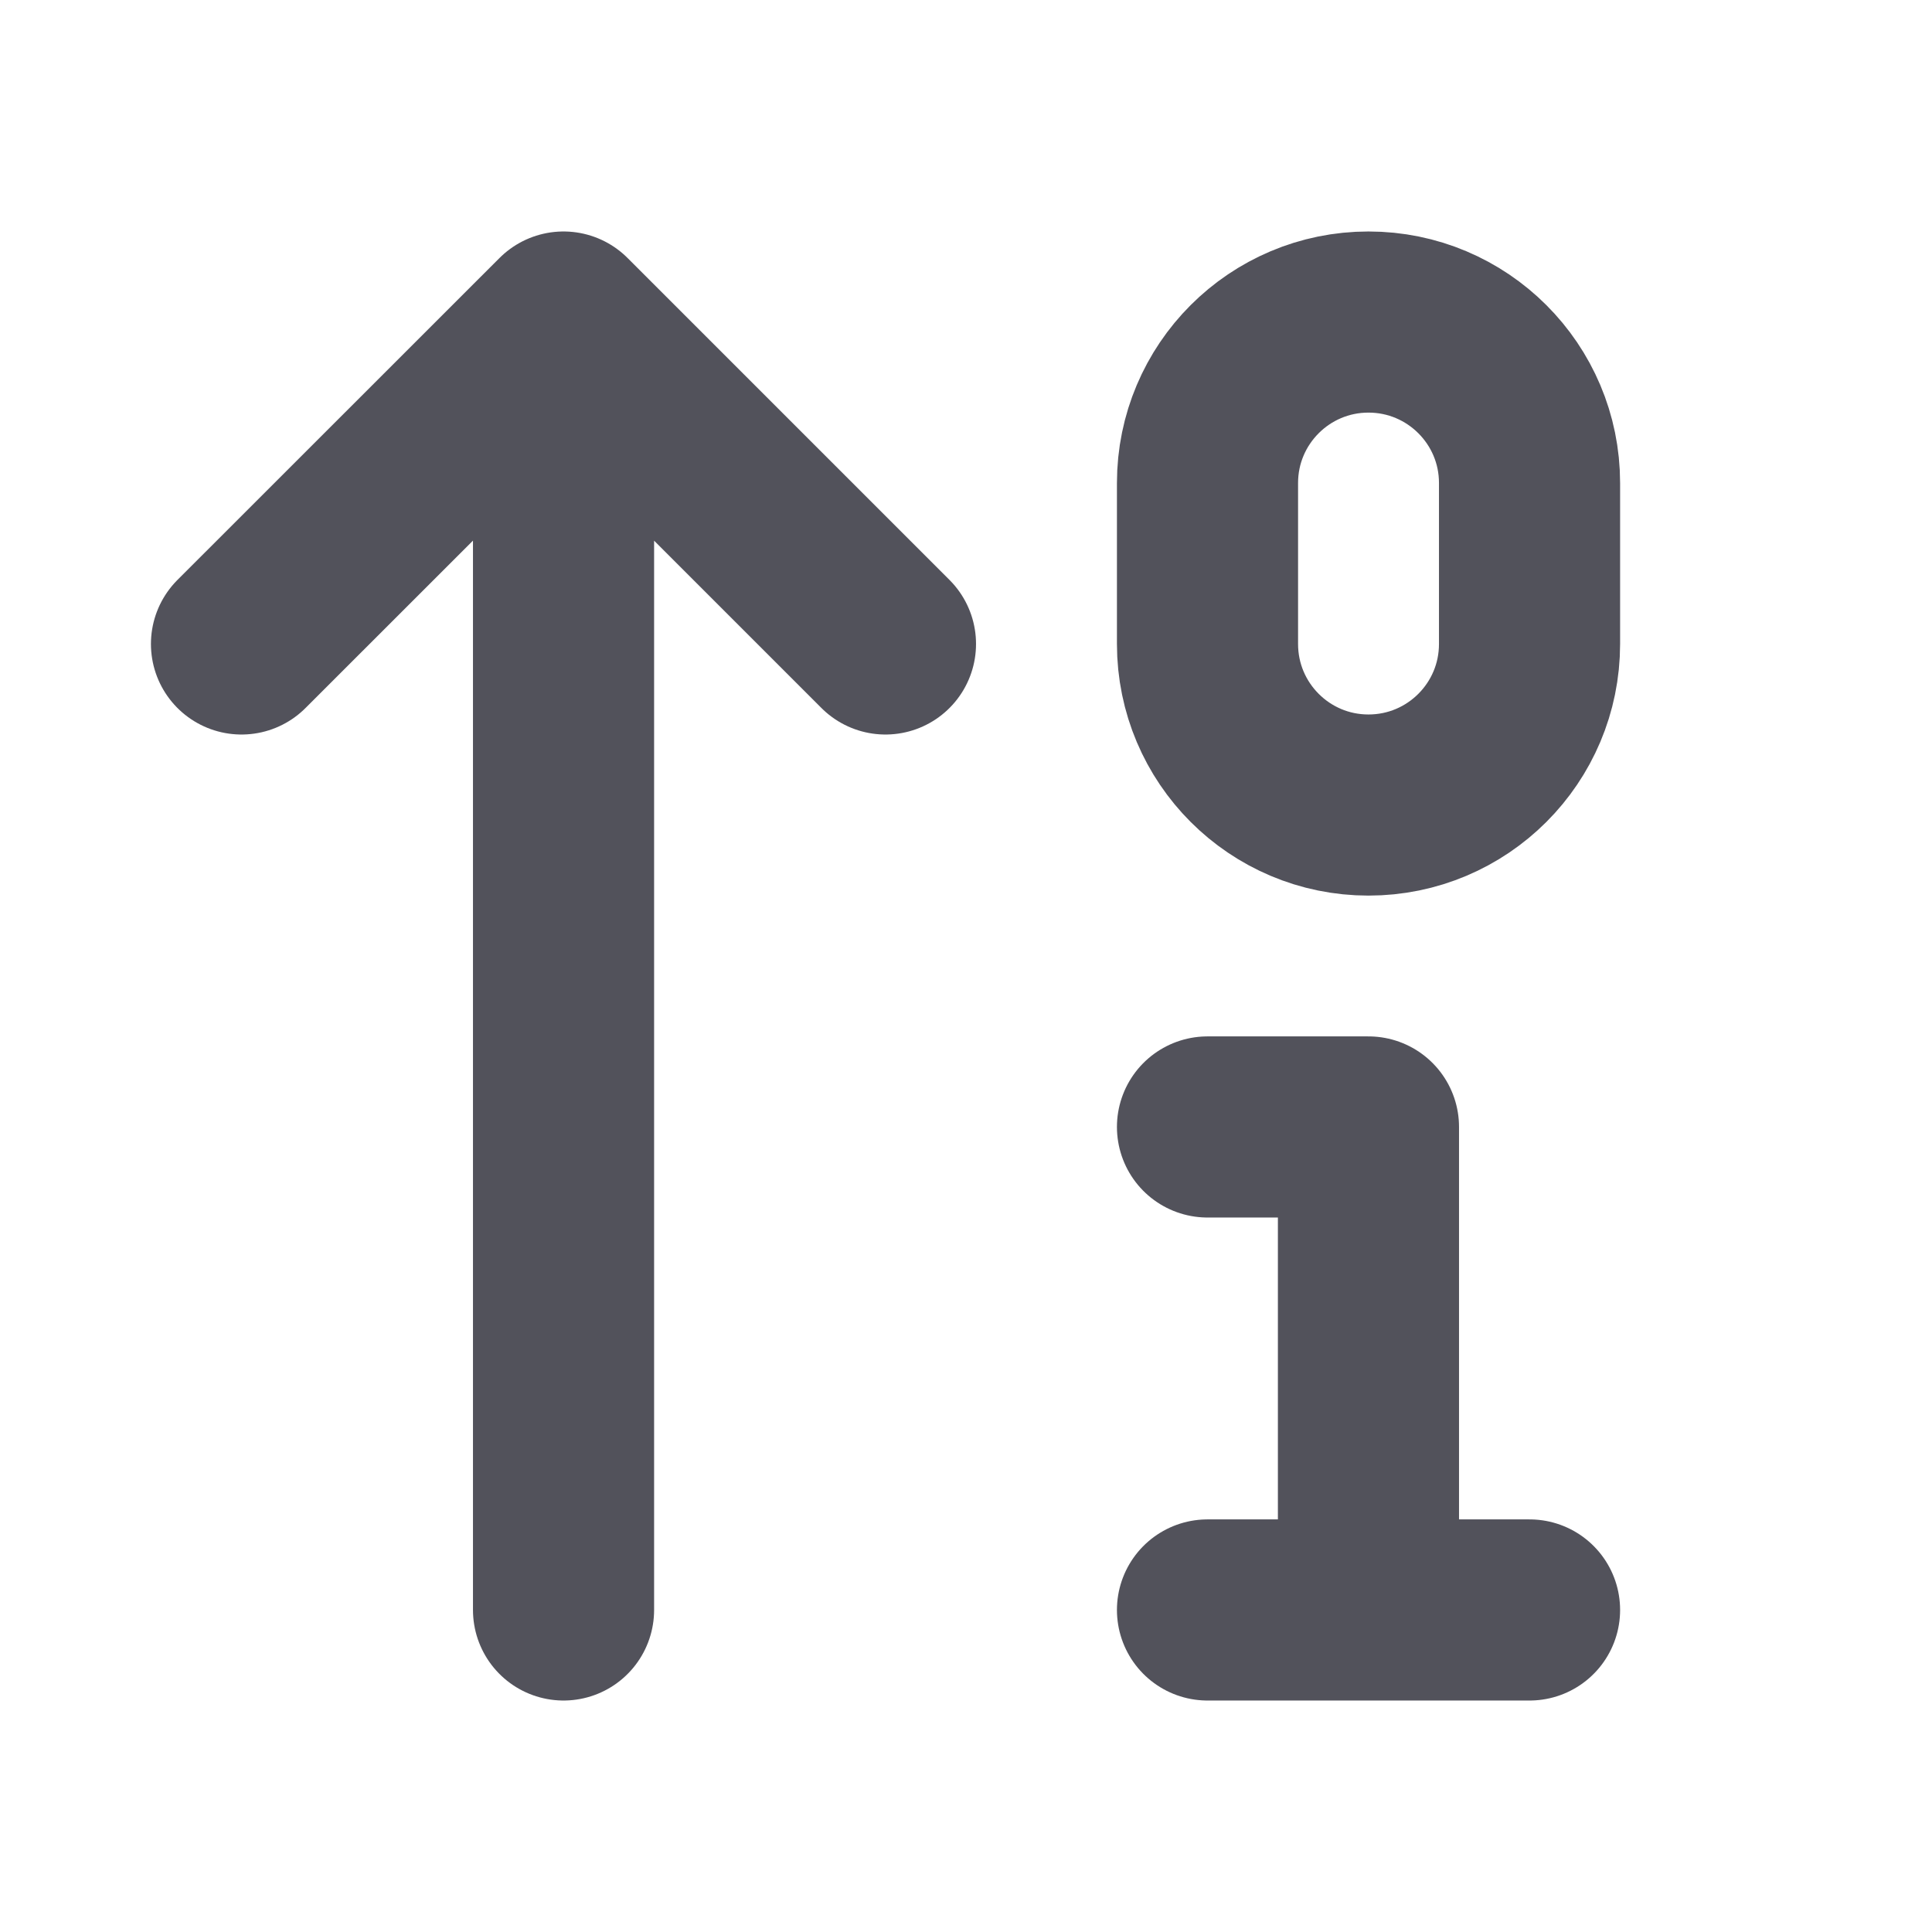 <svg width="18" height="18" viewBox="0 0 16 16" fill="none" xmlns="http://www.w3.org/2000/svg">
<path d="M2 5.333L4.667 2.667M4.667 2.667L7.333 5.333M4.667 2.667V13.333M11.333 13.333V9.333H10M10 13.333H12.667M11.333 2.667C12.07 2.667 12.667 3.264 12.667 4V5.333C12.667 6.07 12.07 6.667 11.333 6.667C10.597 6.667 10 6.07 10 5.333V4C10 3.264 10.597 2.667 11.333 2.667Z" stroke="#52525B" stroke-width="1.5" stroke-linecap="round" stroke-linejoin="round"/>
</svg>
